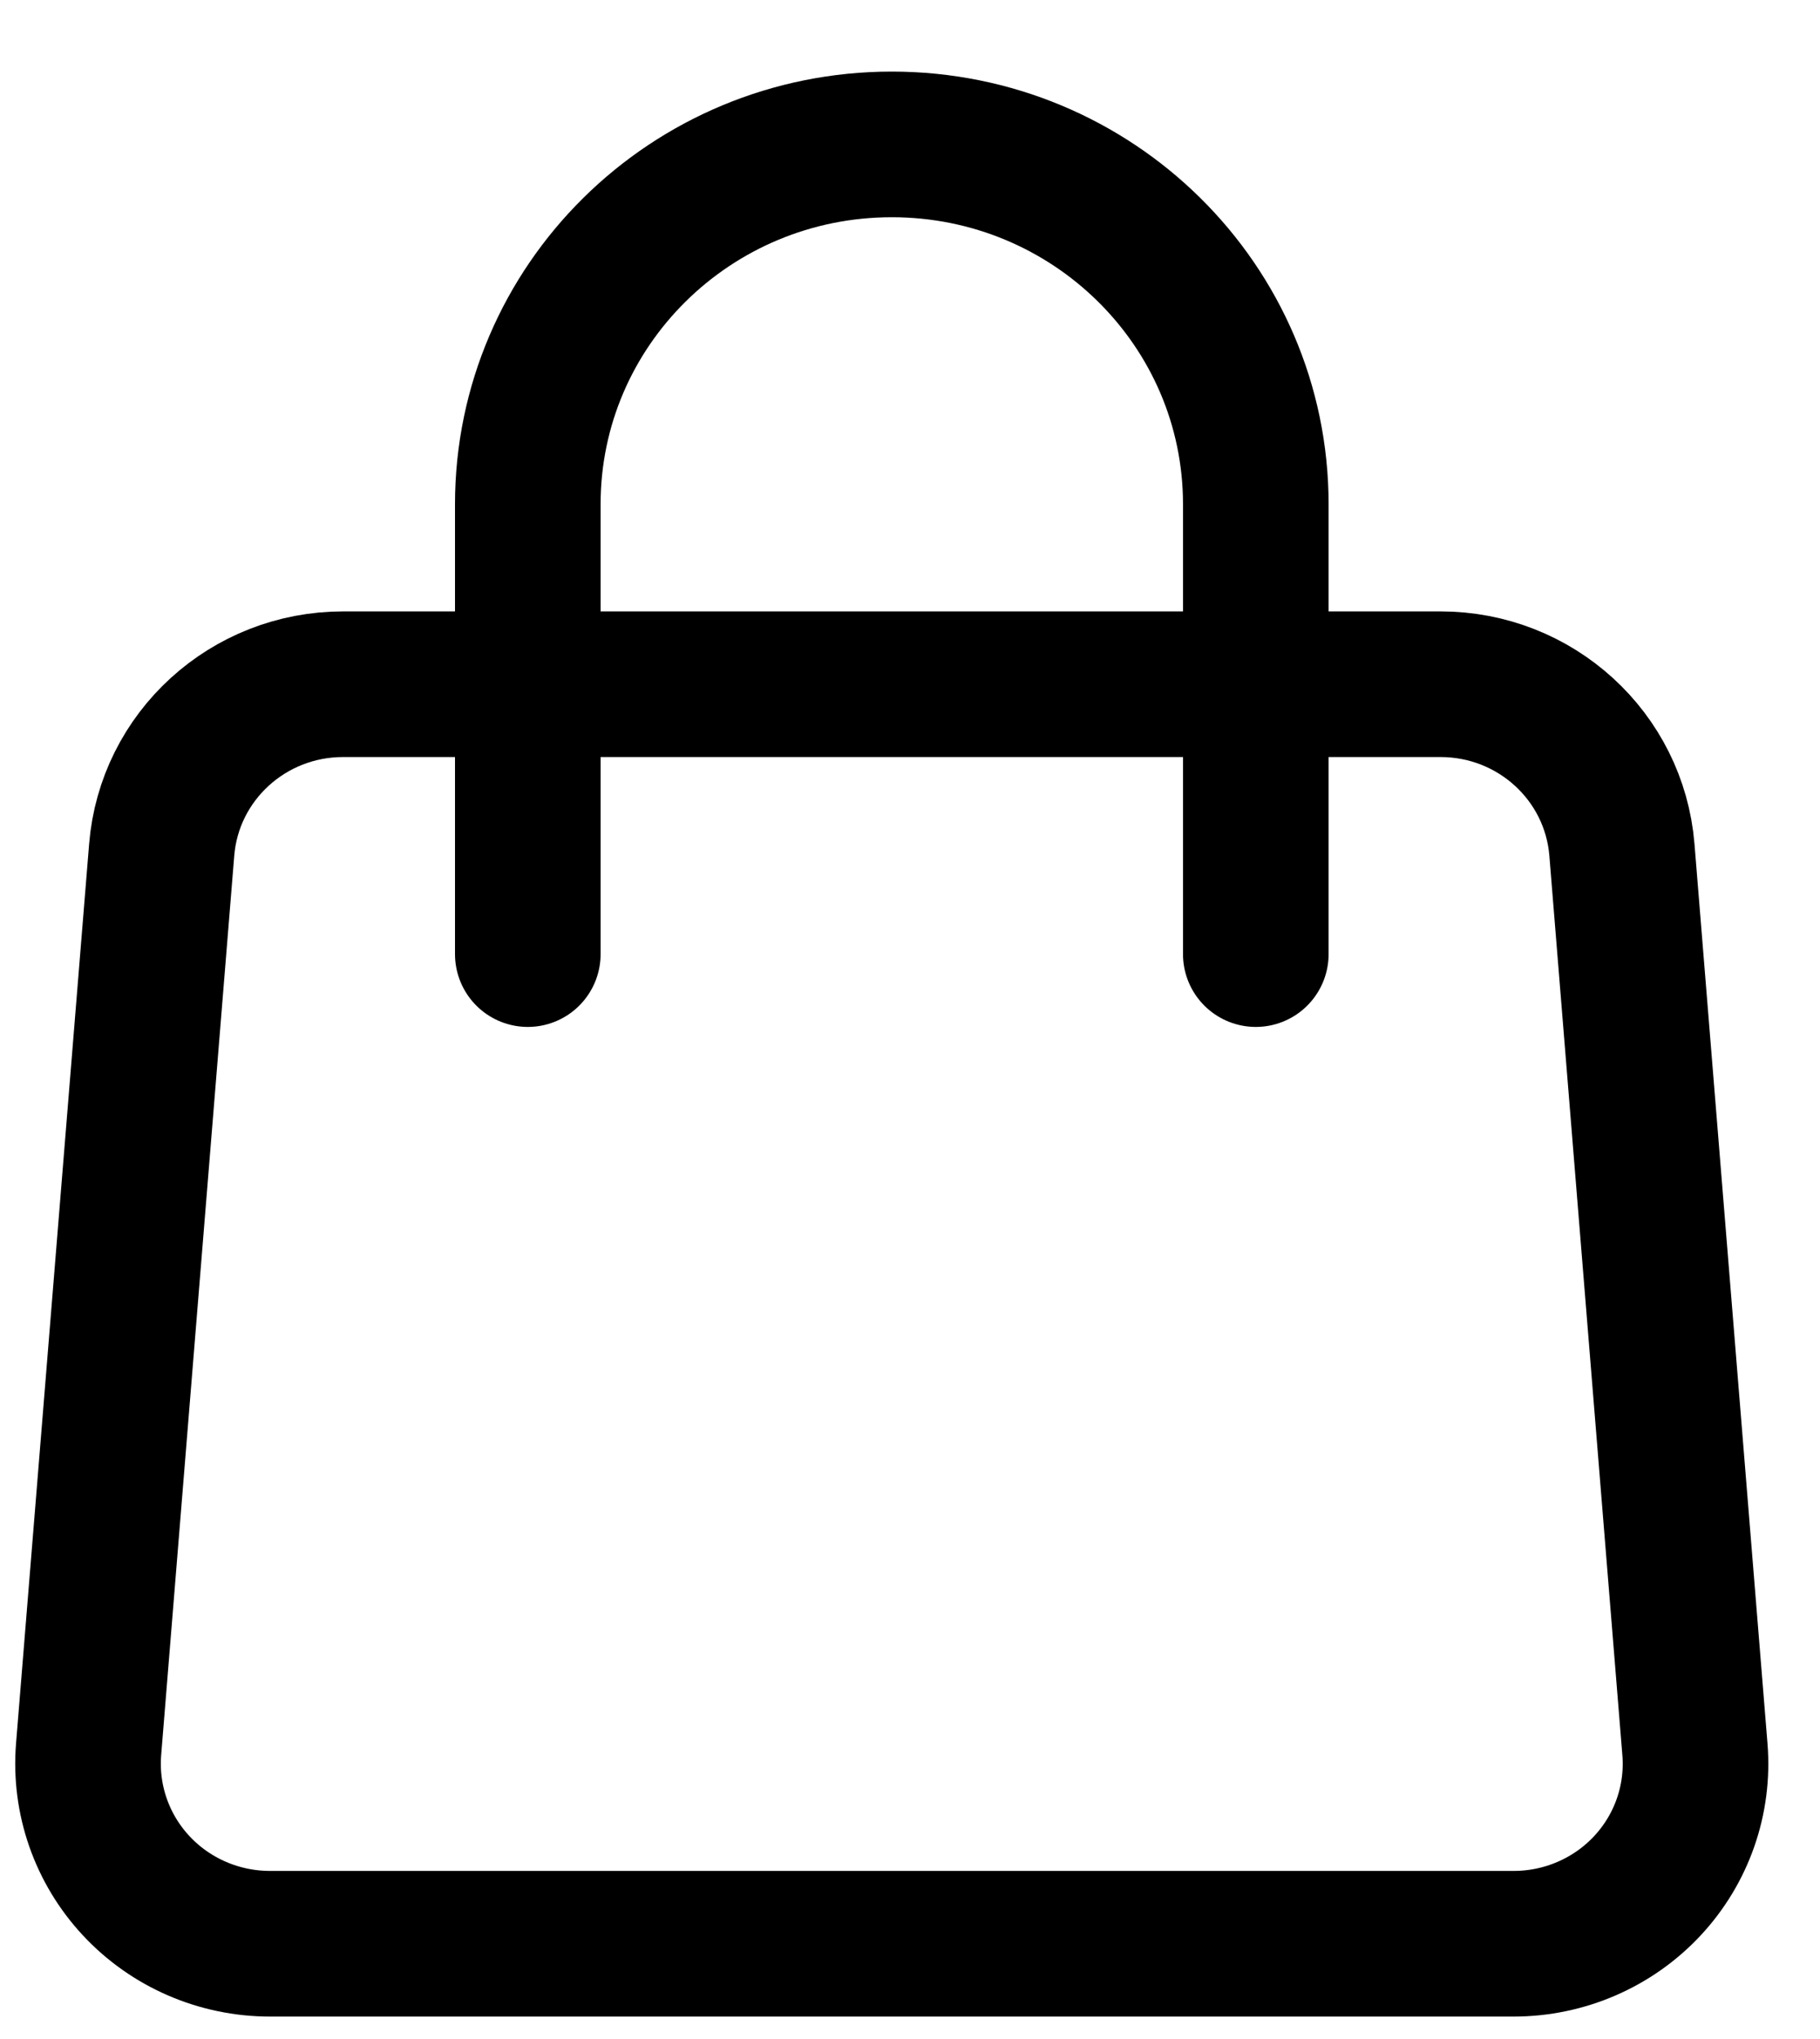 <svg width="25" height="28" viewBox="0 0 25 28" fill="none" xmlns="http://www.w3.org/2000/svg">
<path fill-rule="evenodd" clip-rule="evenodd" d="M2.221 11.669C2.326 10.385 3.41 9.395 4.714 9.396H19.786C21.09 9.395 22.174 10.385 22.279 11.669L23.282 24.023C23.338 24.711 23.101 25.39 22.628 25.897C22.155 26.404 21.489 26.692 20.791 26.692H3.709C3.011 26.692 2.345 26.404 1.872 25.897C1.399 25.39 1.162 24.711 1.217 24.023L2.221 11.669V11.669Z" stroke="black" stroke-width="2" stroke-linecap="round" stroke-linejoin="round"/>
<path d="M17.25 13.102V6.925C17.25 4.195 15.011 1.983 12.25 1.983V1.983C9.489 1.983 7.25 4.195 7.25 6.925V13.102" stroke="black" stroke-width="2" stroke-linecap="round" stroke-linejoin="round"/>
</svg>
